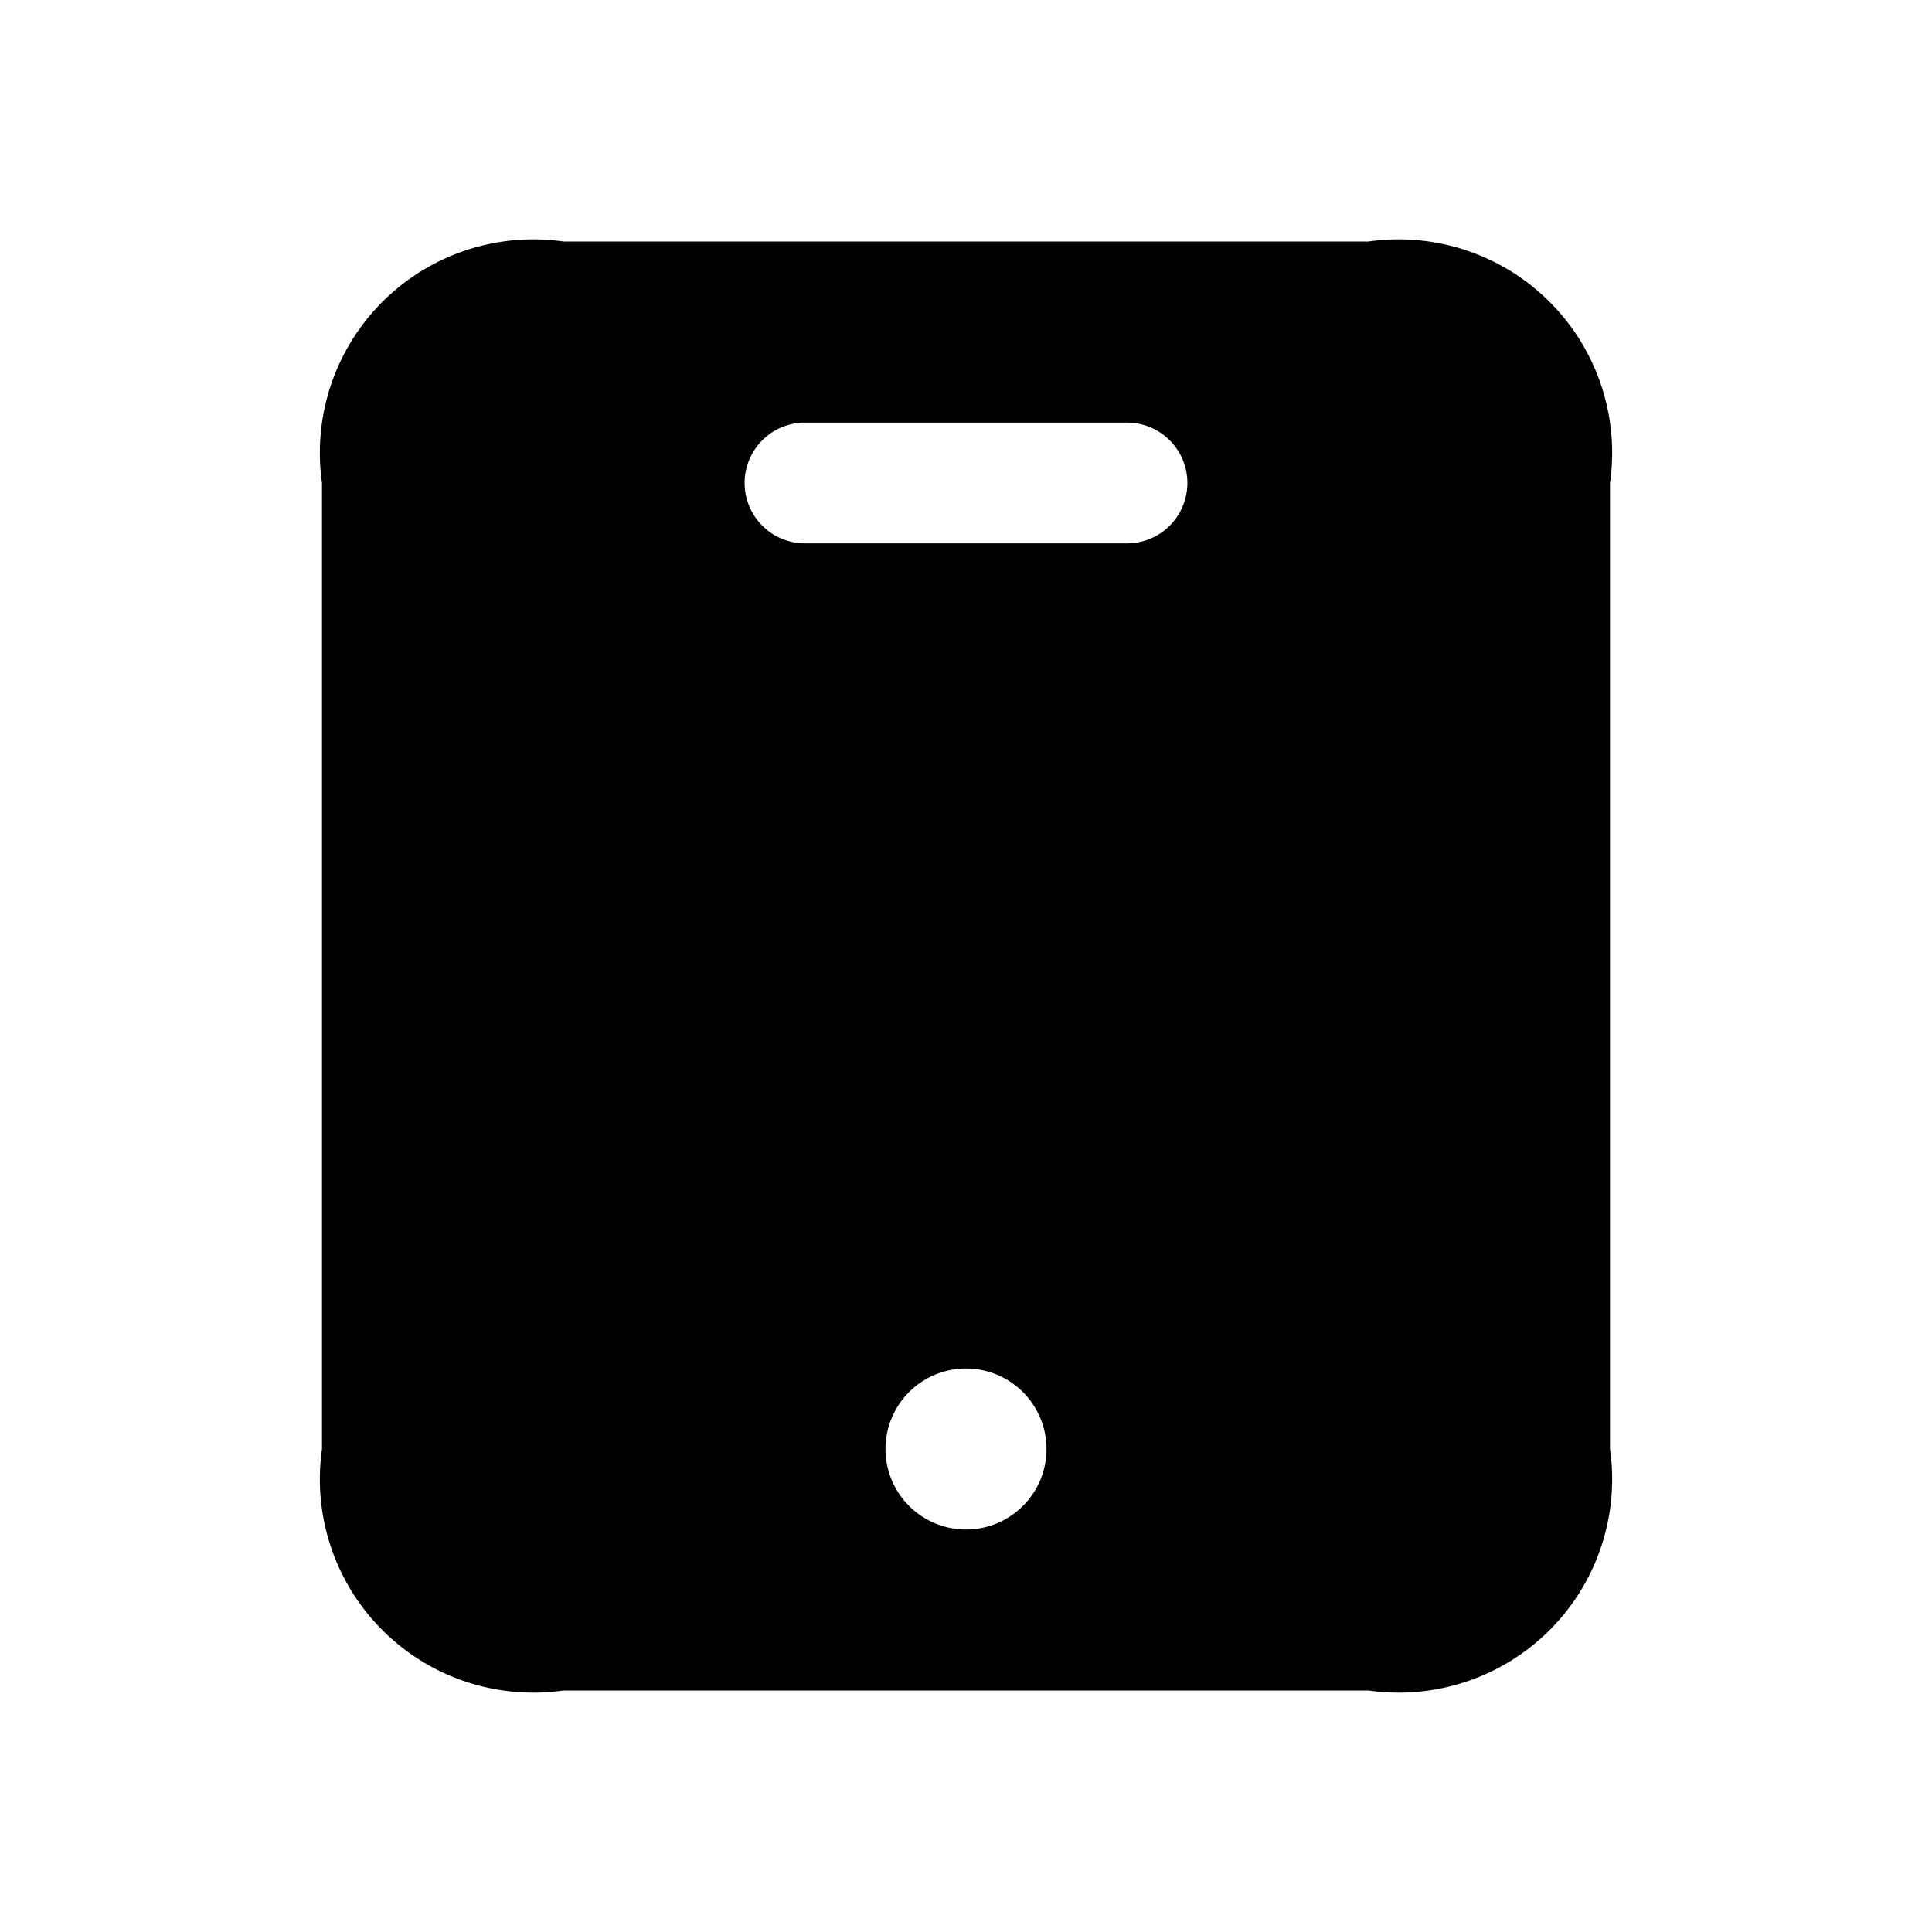<svg id="Layer" xmlns="http://www.w3.org/2000/svg" viewBox="0 0 24 24"><path id="tablet" class="cls-1" d="M17,3H7A2.652,2.652,0,0,0,4,6V18a2.652,2.652,0,0,0,3,3H17a2.652,2.652,0,0,0,3-3V6A2.652,2.652,0,0,0,17,3ZM12,19a1,1,0,1,1,1-1A1,1,0,0,1,12,19ZM14,6.75H10a.75.75,0,0,1,0-1.5h4a.75.75,0,0,1,0,1.5Z"/></svg>